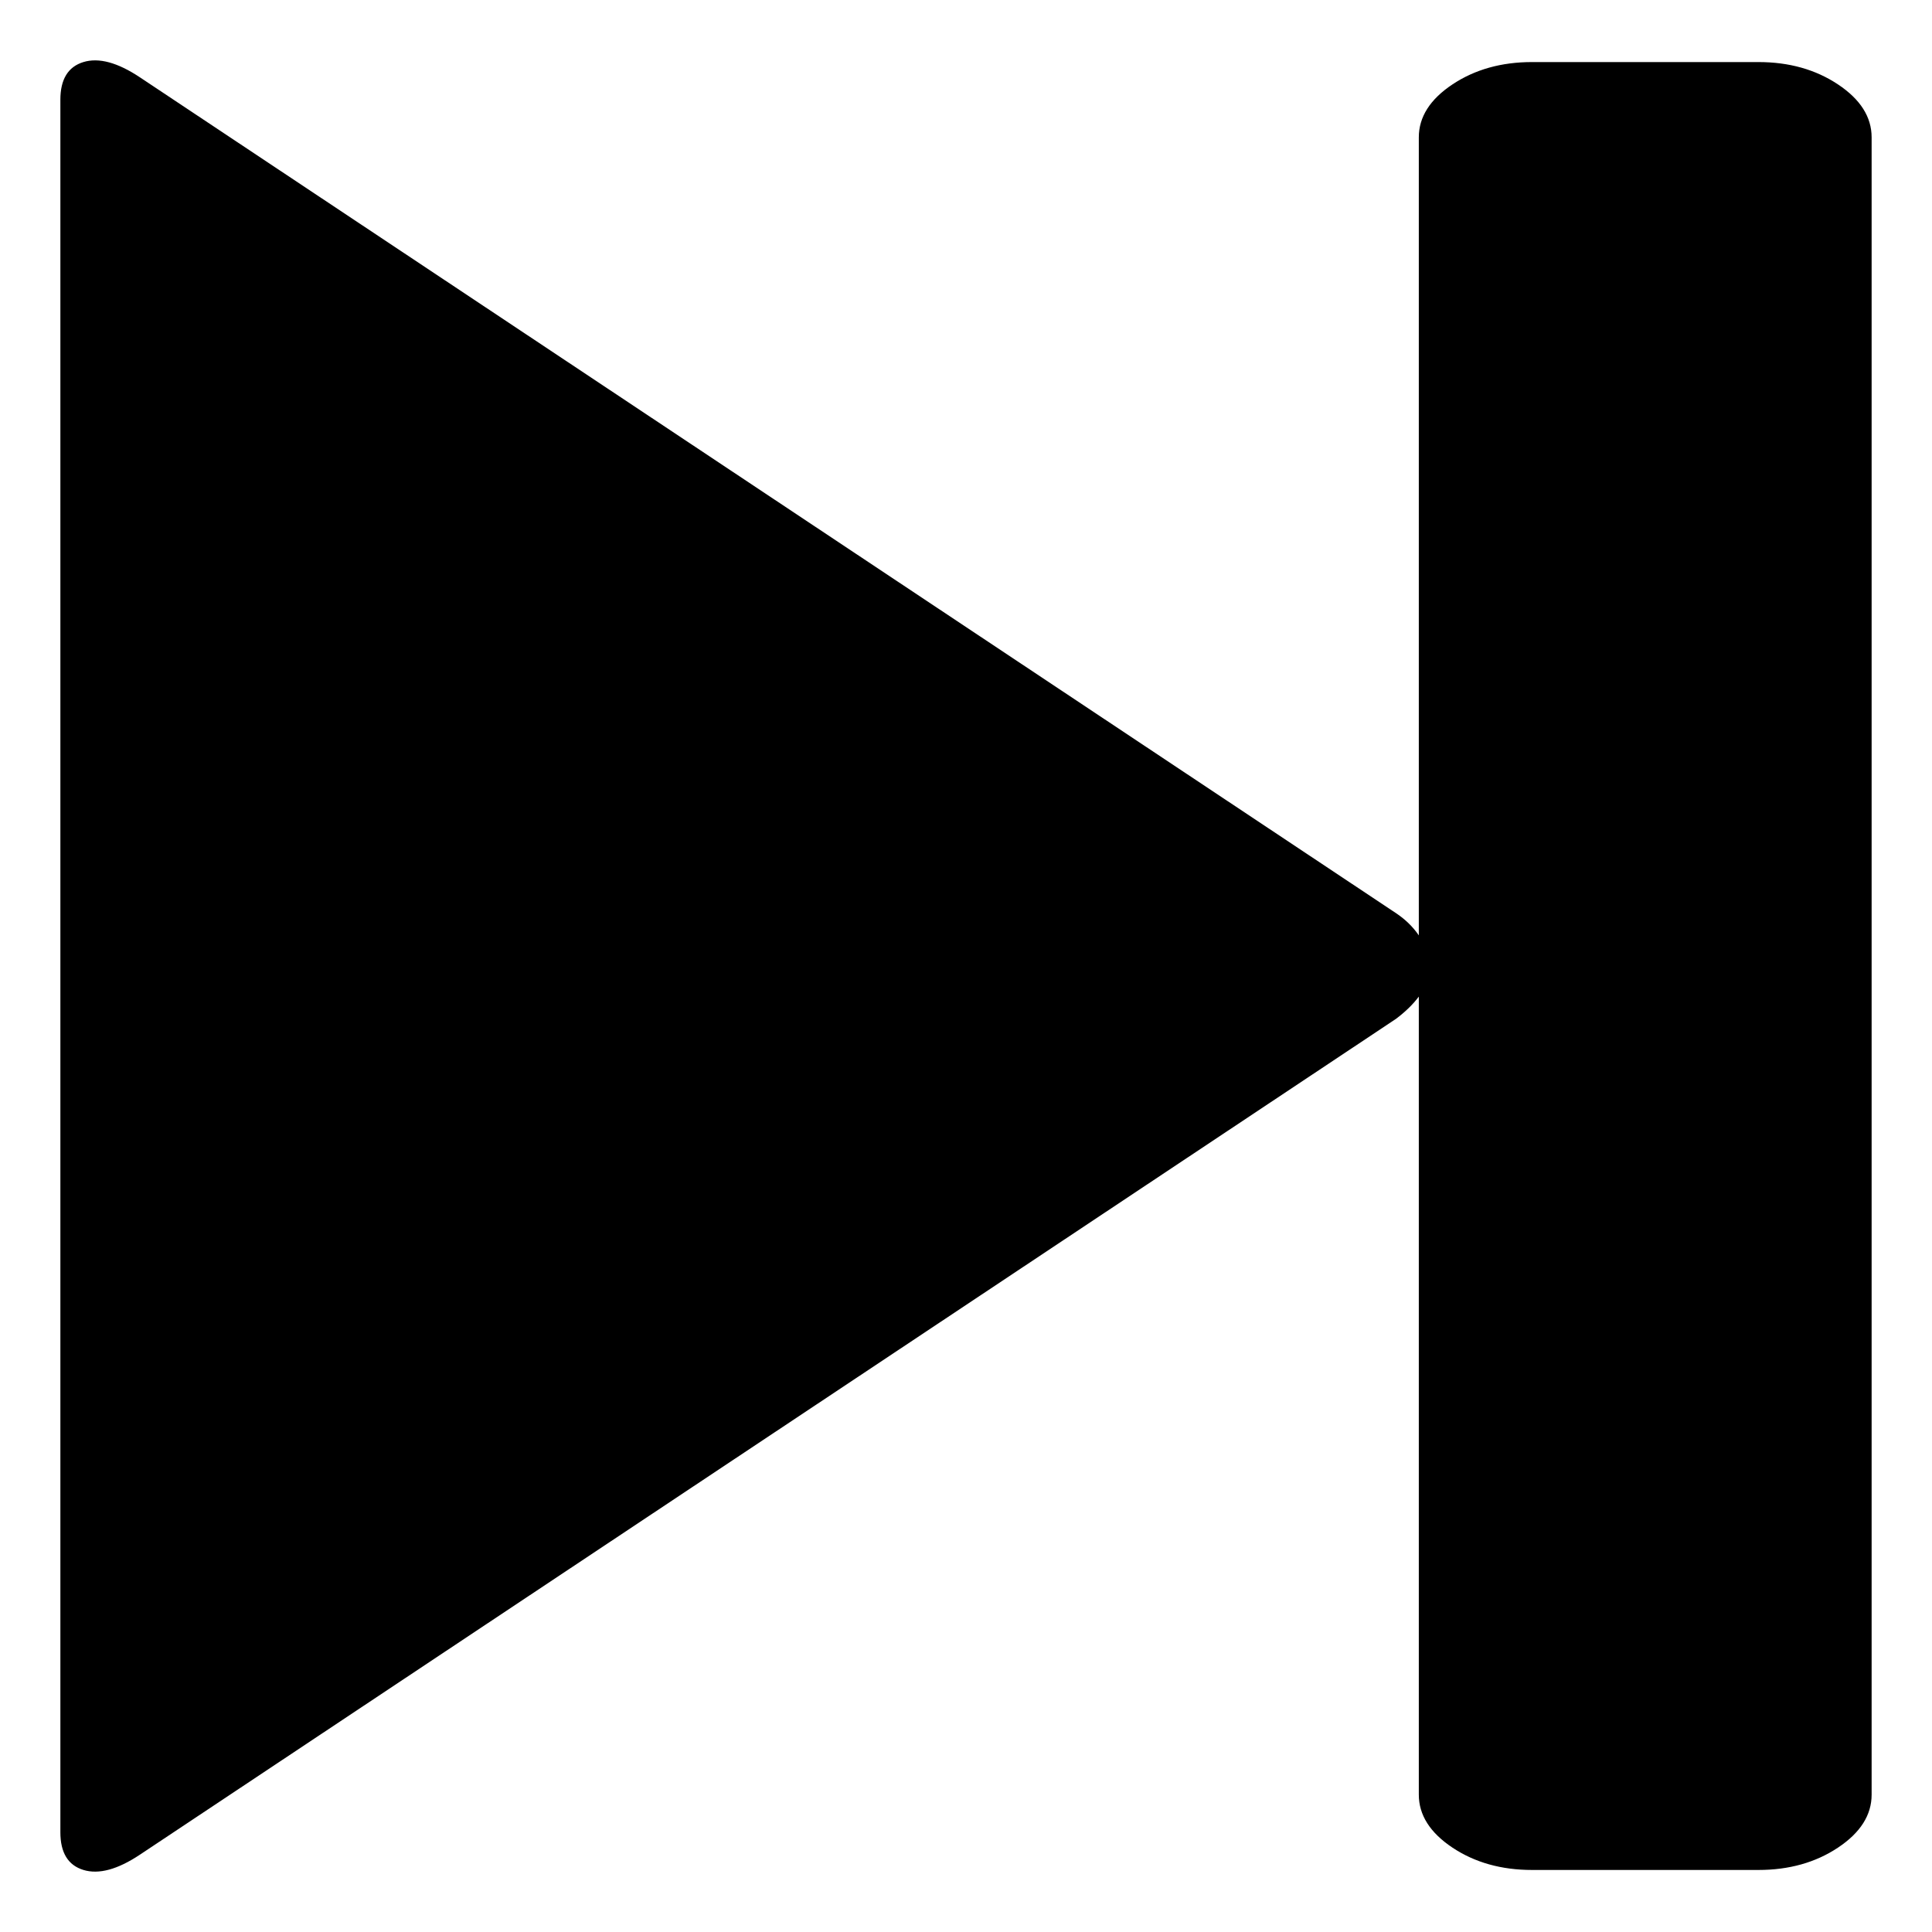 <?xml version="1.0" encoding="UTF-8" standalone="no"?>
<svg
   xmlns:dc="http://purl.org/dc/elements/1.1/"
   xmlns:cc="http://creativecommons.org/ns#"
   xmlns:rdf="http://www.w3.org/1999/02/22-rdf-syntax-ns#"
   xmlns:svg="http://www.w3.org/2000/svg"
   xmlns="http://www.w3.org/2000/svg"
   xmlns:sodipodi="http://sodipodi.sourceforge.net/DTD/sodipodi-0.dtd"
   xmlns:inkscape="http://www.inkscape.org/namespaces/inkscape"
   contentScriptType="text/ecmascript"
   contentStyleType="text/css"
   height="64"
   id="Layer_1"
   preserveAspectRatio="xMidYMid meet"
   version="1.1"
   width="64"
   xml:space="preserve"
   zoomAndPan="magnify"
   sodipodi:docname="step_stop.svg"
   inkscape:version="0.92.3 (2405546, 2018-03-11)"><defs
     id="defs7" /><sodipodi:namedview
     pagecolor="#ffffff"
     bordercolor="#666666"
     borderopacity="1"
     objecttolerance="10"
     gridtolerance="10"
     guidetolerance="10"
     inkscape:pageopacity="0"
     inkscape:pageshadow="2"
     inkscape:window-width="1920"
     inkscape:window-height="1099"
     id="namedview5"
     showgrid="false"
     inkscape:zoom="5.2149125"
     inkscape:cx="-4.4180937"
     inkscape:cy="35.500506"
     inkscape:window-x="0"
     inkscape:window-y="36"
     inkscape:window-maximized="1"
     inkscape:current-layer="Layer_1" /><path
     d="M 4.637,61.437 C 3.895,61.931 3.27,62.1 2.762,61.944 2.254,61.788 2,61.372 2,60.696 V 3.304 C 2,2.628 2.254,2.212 2.762,2.056 3.27,1.9 3.895,2.069 4.637,2.563 L 46.238,30.245 C 46.551,30.453 46.805,30.7 47,30.986 V 4.551 C 47,3.876 47.371,3.291 48.113,2.797 48.855,2.303 49.734,2.056 50.75,2.056 h 7.5 c 1.016,0 1.895,0.247 2.637,0.741 C 61.629,3.291 62,3.876 62,4.551 V 59.449 c 0,0.676 -0.371,1.261 -1.113,1.755 -0.742,0.494 -1.621,0.741 -2.637,0.741 h -7.5 c -1.016,0 -1.895,-0.247 -2.637,-0.741 C 47.371,60.709 47,60.124 47,59.449 V 33.014 c -0.195,0.26 -0.449,0.507 -0.762,0.741 z"
     id="path2"
     inkscape:connector-curvature="0"
     style="stroke-width:0.048" /></svg>